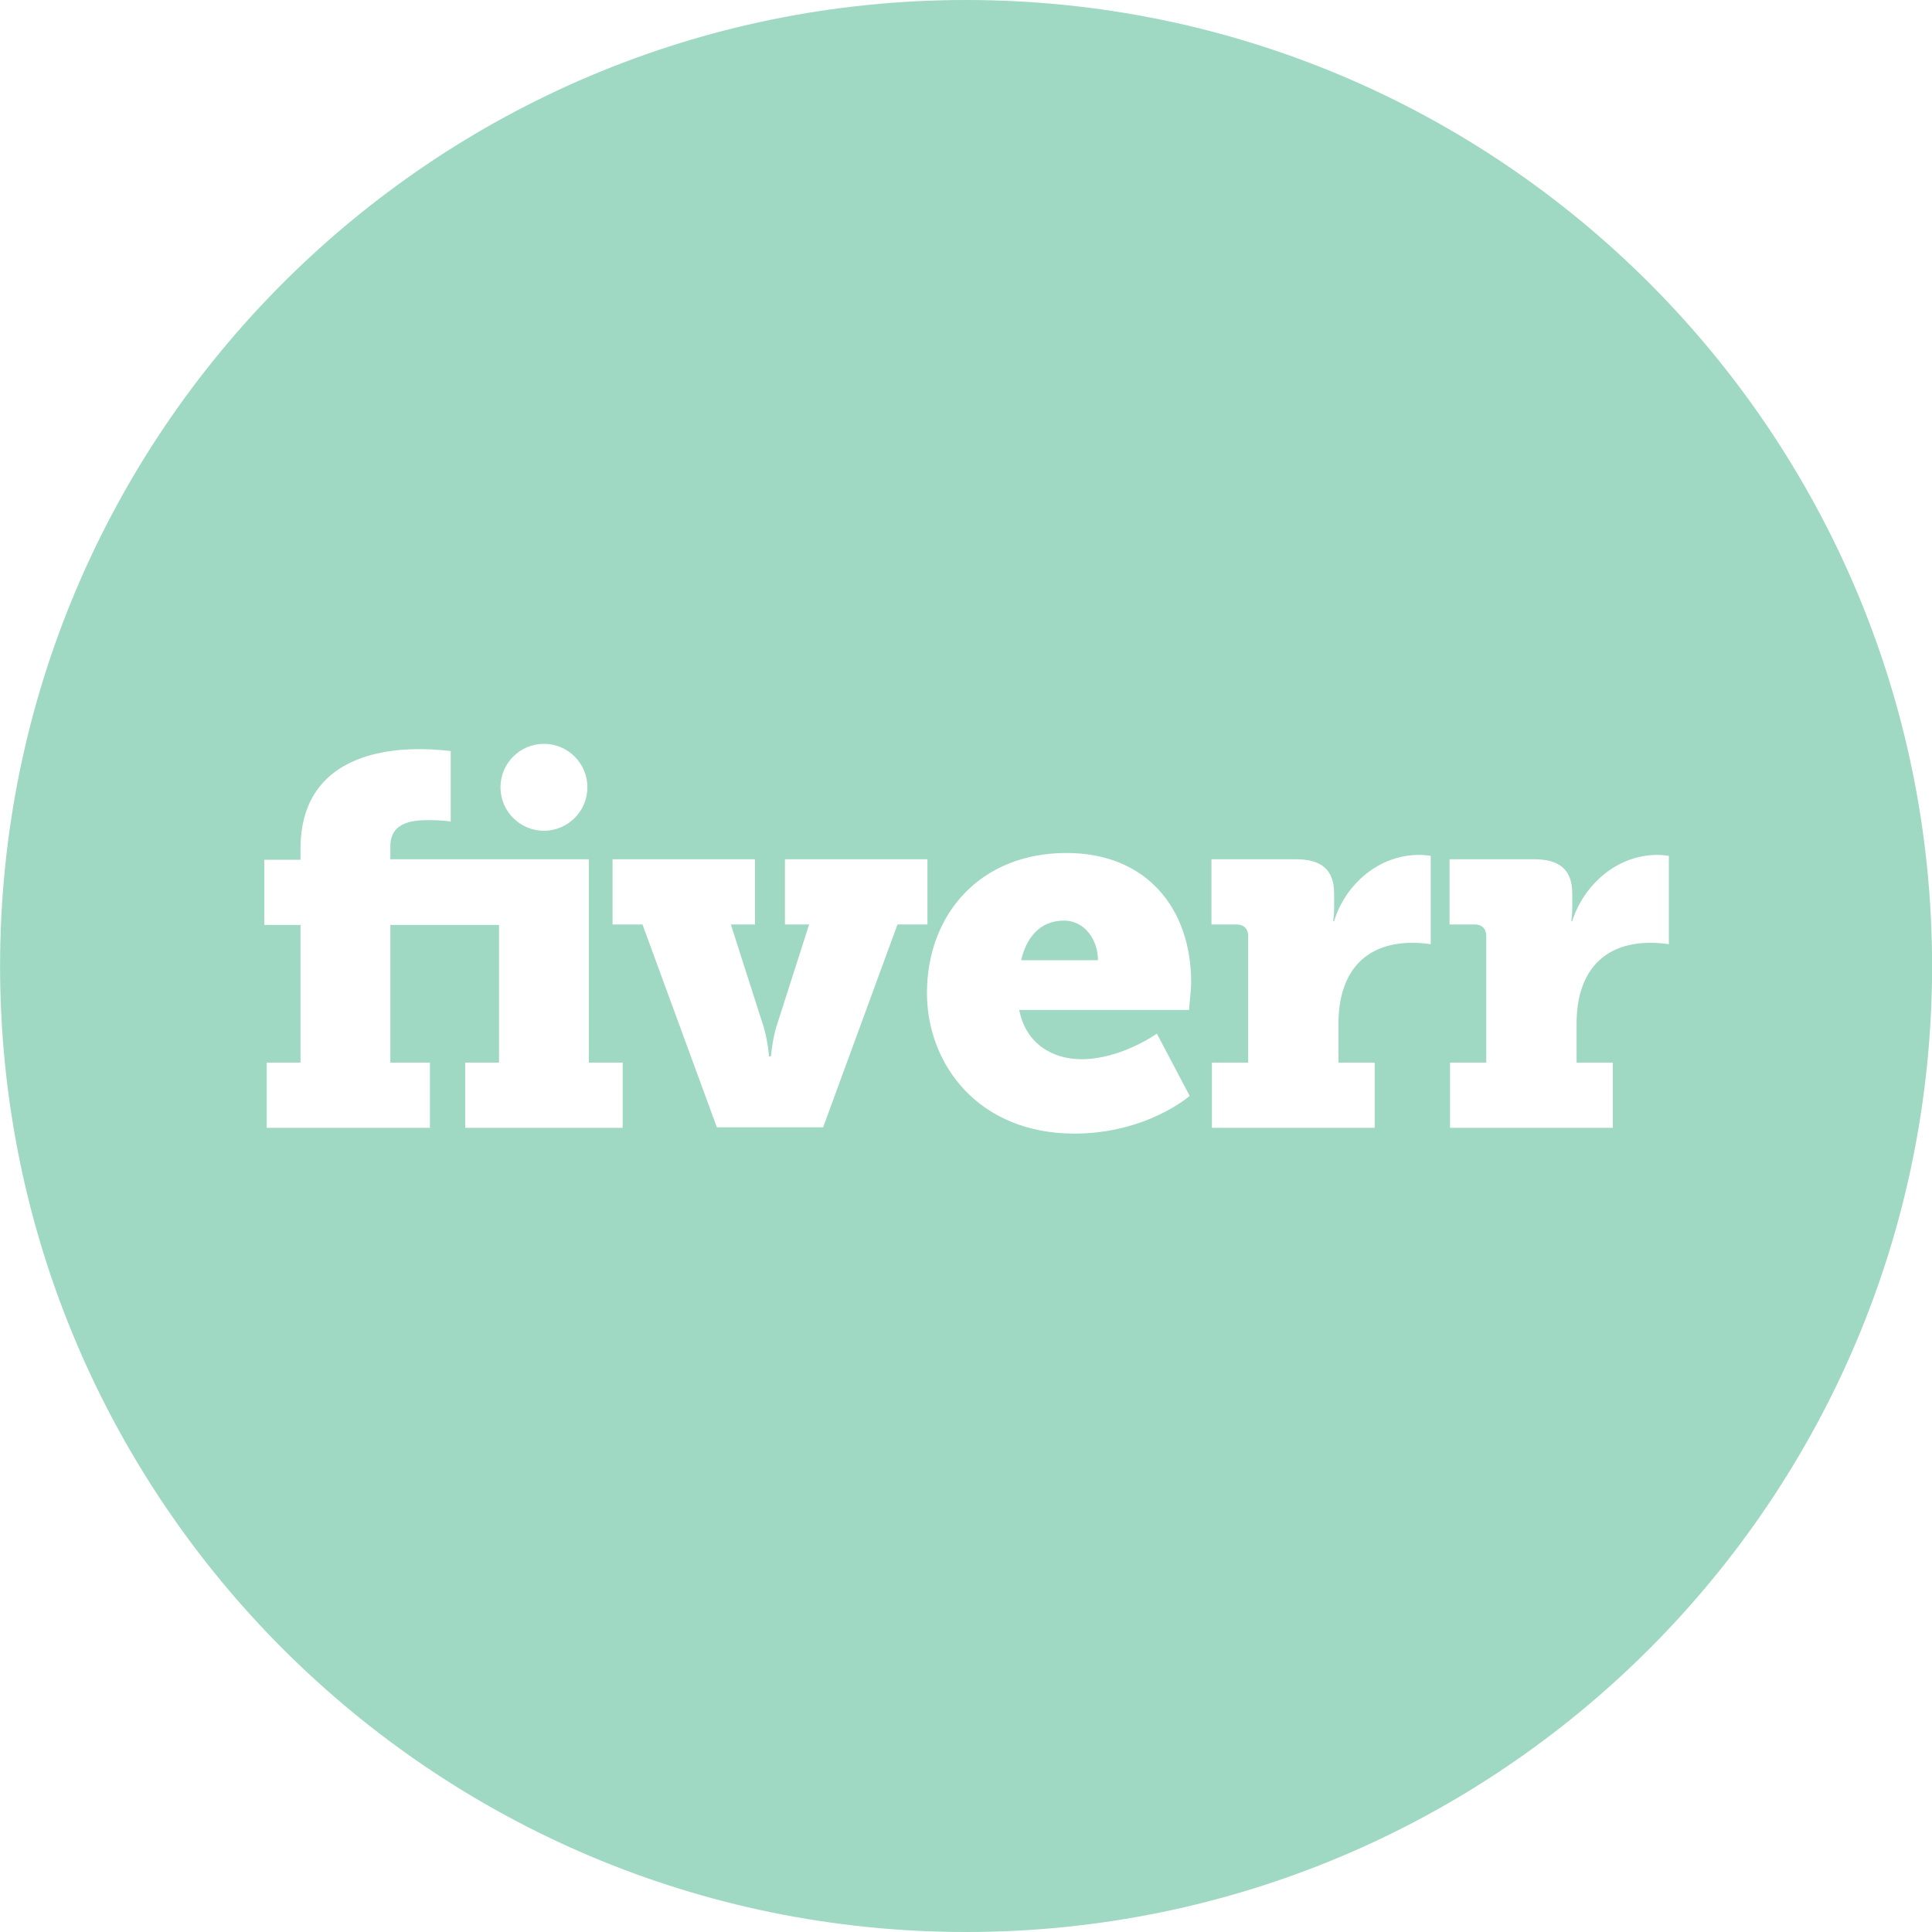 <!DOCTYPE svg PUBLIC "-//W3C//DTD SVG 1.1//EN" "http://www.w3.org/Graphics/SVG/1.1/DTD/svg11.dtd">
<!-- Uploaded to: SVG Repo, www.svgrepo.com, Transformed by: SVG Repo Mixer Tools -->
<svg fill="#9fd8c3" width="800px" height="800px" viewBox="0 0 24 24" role="img" xmlns="http://www.w3.org/2000/svg">
<g id="SVGRepo_bgCarrier" stroke-width="0"/>
<g id="SVGRepo_tracerCarrier" stroke-linecap="round" stroke-linejoin="round"/>
<g id="SVGRepo_iconCarrier">
<title>Fiverr icon</title>
<path d="M13.639,11.928h-0.954c0.06-0.258,0.216-0.492,0.534-0.492C13.465,11.436,13.639,11.664,13.639,11.928z M24.001,12 c0,6.627-5.373,12-12,12s-12-5.373-12-12s5.373-12,12-12S24.001,5.373,24.001,12z M6.217,9.78c0,0.298,0.242,0.54,0.54,0.54 c0.298,0,0.54-0.242,0.54-0.54s-0.242-0.54-0.54-0.54C6.459,9.24,6.217,9.482,6.217,9.78z M7.735,13.2h-0.42v-2.526H4.849v-0.162 c0-0.318,0.318-0.324,0.48-0.324c0.186,0,0.27,0.018,0.27,0.018V9.33c0,0-0.168-0.024-0.396-0.024c-0.516,0-1.47,0.144-1.47,1.236 v0.138h-0.45v0.81h0.45v1.71h-0.42v0.81h2.028V13.2H4.849v-1.71h1.35v1.71h-0.42v0.81h1.956V13.2z M11.149,11.484h0.372v-0.81 h-1.77v0.81h0.3l-0.384,1.2c-0.072,0.198-0.09,0.438-0.09,0.438H9.553c0,0-0.018-0.24-0.09-0.438l-0.384-1.2h0.3v-0.81h-1.77v0.81 h0.372l0.924,2.52h1.32L11.149,11.484z M14.797,12.204c0-0.924-0.558-1.608-1.548-1.608c-1.074,0-1.734,0.762-1.734,1.74 c0,0.888,0.642,1.746,1.83,1.746c0.9,0,1.434-0.468,1.434-0.468l-0.408-0.774c0,0-0.444,0.318-0.936,0.318 c-0.354,0-0.69-0.186-0.774-0.612h2.112C14.767,12.54,14.797,12.312,14.797,12.204L14.797,12.204z M17.773,10.632 c0,0-0.066-0.012-0.132-0.012c-0.51-0.006-0.93,0.366-1.068,0.822v0h-0.012c0,0,0.012-0.066,0.012-0.168V11.1 c0-0.306-0.168-0.426-0.474-0.426h-1.05v0.81h0.312c0.09,0,0.144,0.054,0.144,0.144V13.2h-0.45v0.81h2.022V13.2h-0.45v-0.486 c0-0.606,0.3-1.002,0.918-1.002c0.138,0,0.228,0.018,0.228,0.018V10.632z M20.731,11.73v-1.098c0,0-0.066-0.012-0.132-0.012 c-0.504-0.006-0.924,0.366-1.068,0.822v0h-0.012c0,0,0.012-0.066,0.012-0.168V11.1c0-0.306-0.168-0.426-0.474-0.426h-1.05v0.81 h0.312c0.09,0,0.144,0.054,0.144,0.144V13.2h-0.45v0.81h2.022V13.2h-0.45v-0.486c0-0.606,0.3-1.002,0.918-1.002 C20.641,11.712,20.731,11.73,20.731,11.73z"/>
</g>
</svg>